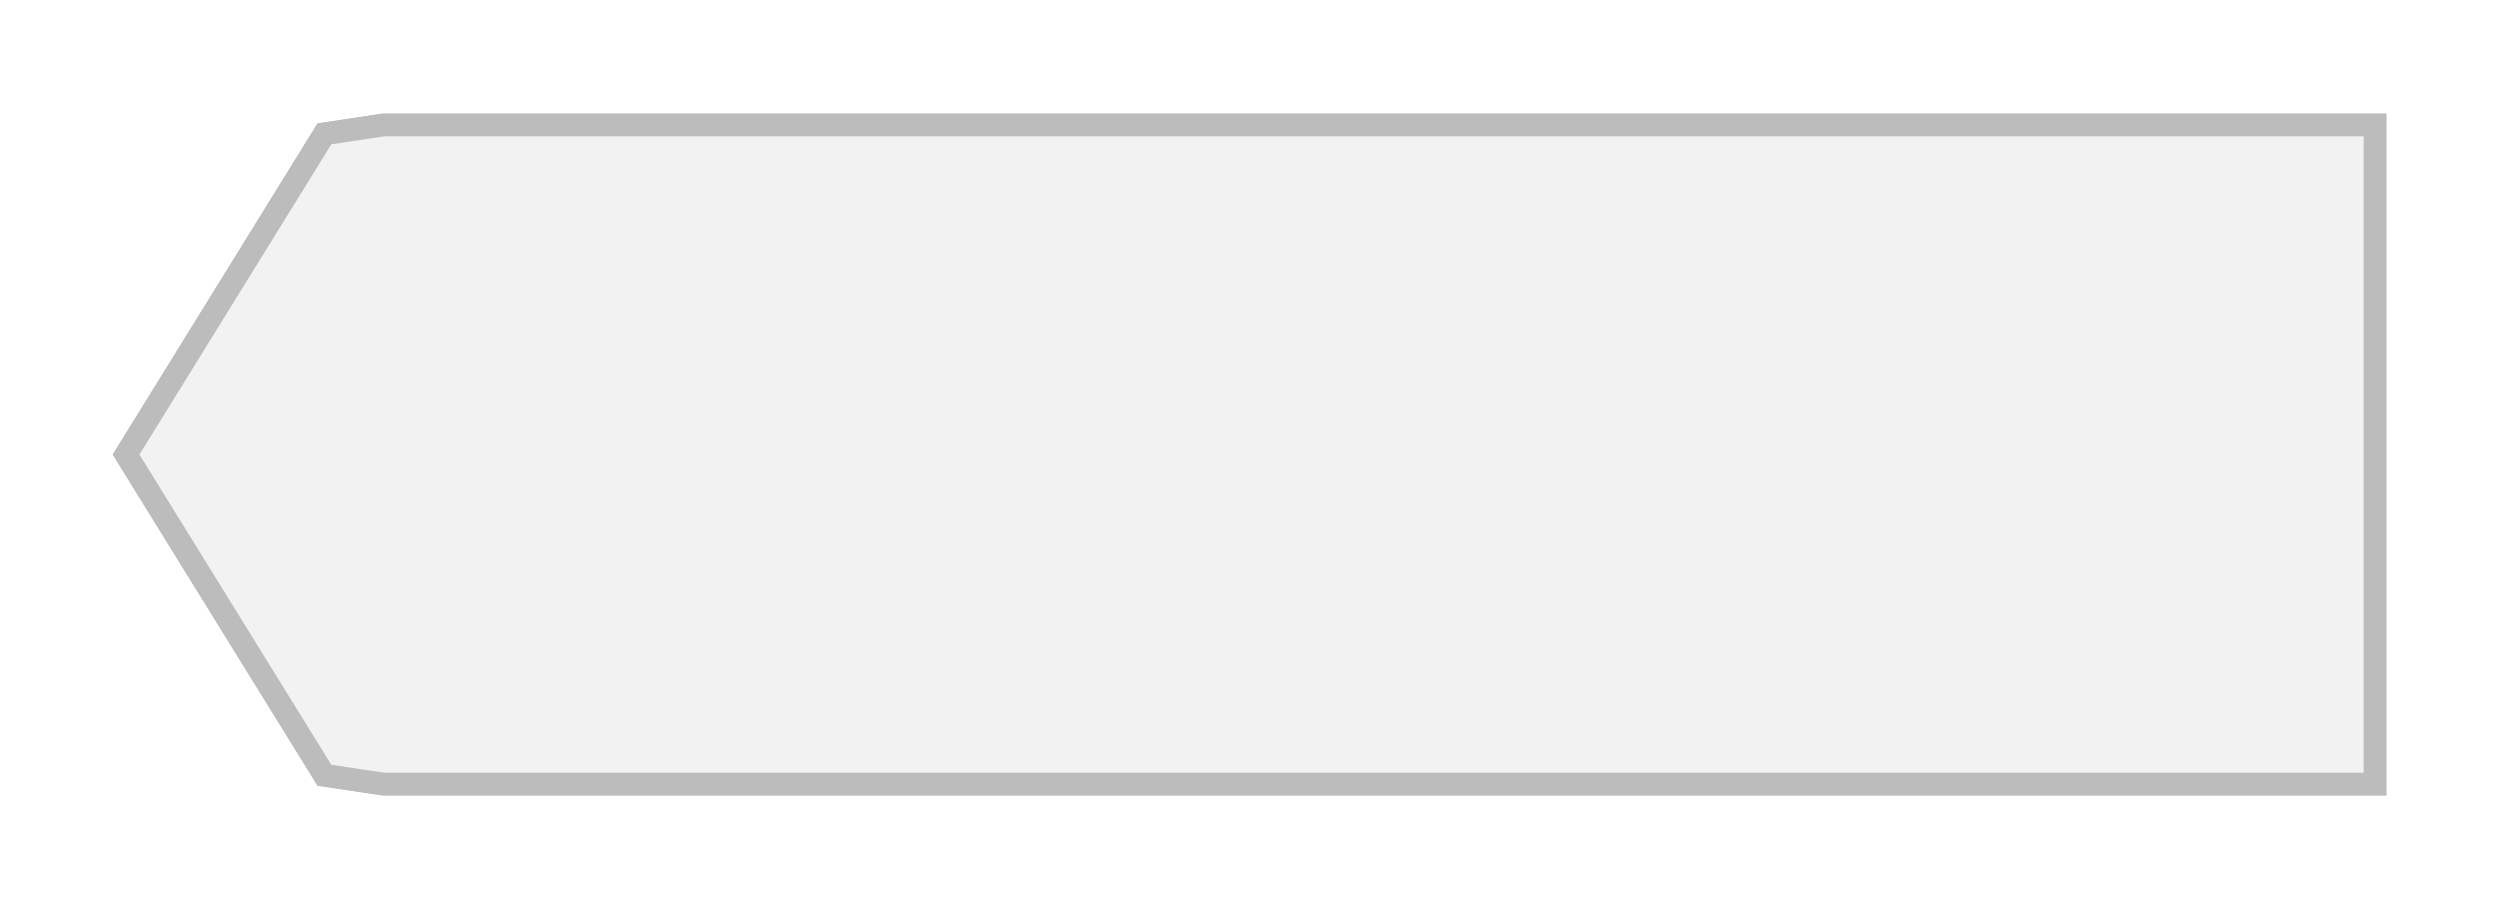 ﻿<?xml version="1.0" encoding="utf-8"?>
<svg version="1.1" xmlns:xlink="http://www.w3.org/1999/xlink" width="110px" height="40px" xmlns="http://www.w3.org/2000/svg">
  <defs>
    <filter x="1035px" y="5px" width="110px" height="40px" filterUnits="userSpaceOnUse" id="filter366">
      <feOffset dx="0" dy="0" in="SourceAlpha" result="shadowOffsetInner" />
      <feGaussianBlur stdDeviation="2.5" in="shadowOffsetInner" result="shadowGaussian" />
      <feComposite in2="shadowGaussian" operator="atop" in="SourceAlpha" result="shadowComposite" />
      <feColorMatrix type="matrix" values="0 0 0 0 0  0 0 0 0 0  0 0 0 0 0  0 0 0 0.349 0  " in="shadowComposite" />
    </filter>
    <g id="widget367">
      <path d="M 1051.872 10.5  C 1051.872 10.5  1049.276 10.889  1049.276 10.889  C 1049.276 10.889  1040.548 25  1040.548 25  C 1040.548 25  1049.276 39.111  1049.276 39.111  C 1049.276 39.111  1051.872 39.5  1051.872 39.5  C 1051.872 39.5  1139.5 39.5  1139.5 39.5  C 1139.5 39.5  1139.5 10.5  1139.5 10.5  C 1139.5 10.5  1051.872 10.5  1051.872 10.5  Z " fill-rule="nonzero" fill="#f2f2f2" stroke="none" />
      <path d="M 1051.872 10.5  C 1051.872 10.5  1049.276 10.889  1049.276 10.889  C 1049.276 10.889  1040.548 25  1040.548 25  C 1040.548 25  1049.276 39.111  1049.276 39.111  C 1049.276 39.111  1051.872 39.5  1051.872 39.5  C 1051.872 39.5  1139.5 39.5  1139.5 39.5  C 1139.5 39.5  1139.5 10.5  1139.5 10.5  C 1139.5 10.5  1051.872 10.5  1051.872 10.5  Z " stroke-width="1" stroke="#bcbcbc" fill="none" />
    </g>
  </defs>
  <g transform="matrix(1 0 0 1 -1035 -5 )">
    <use xlink:href="#widget367" filter="url(#filter366)" />
    <use xlink:href="#widget367" />
  </g>
</svg>